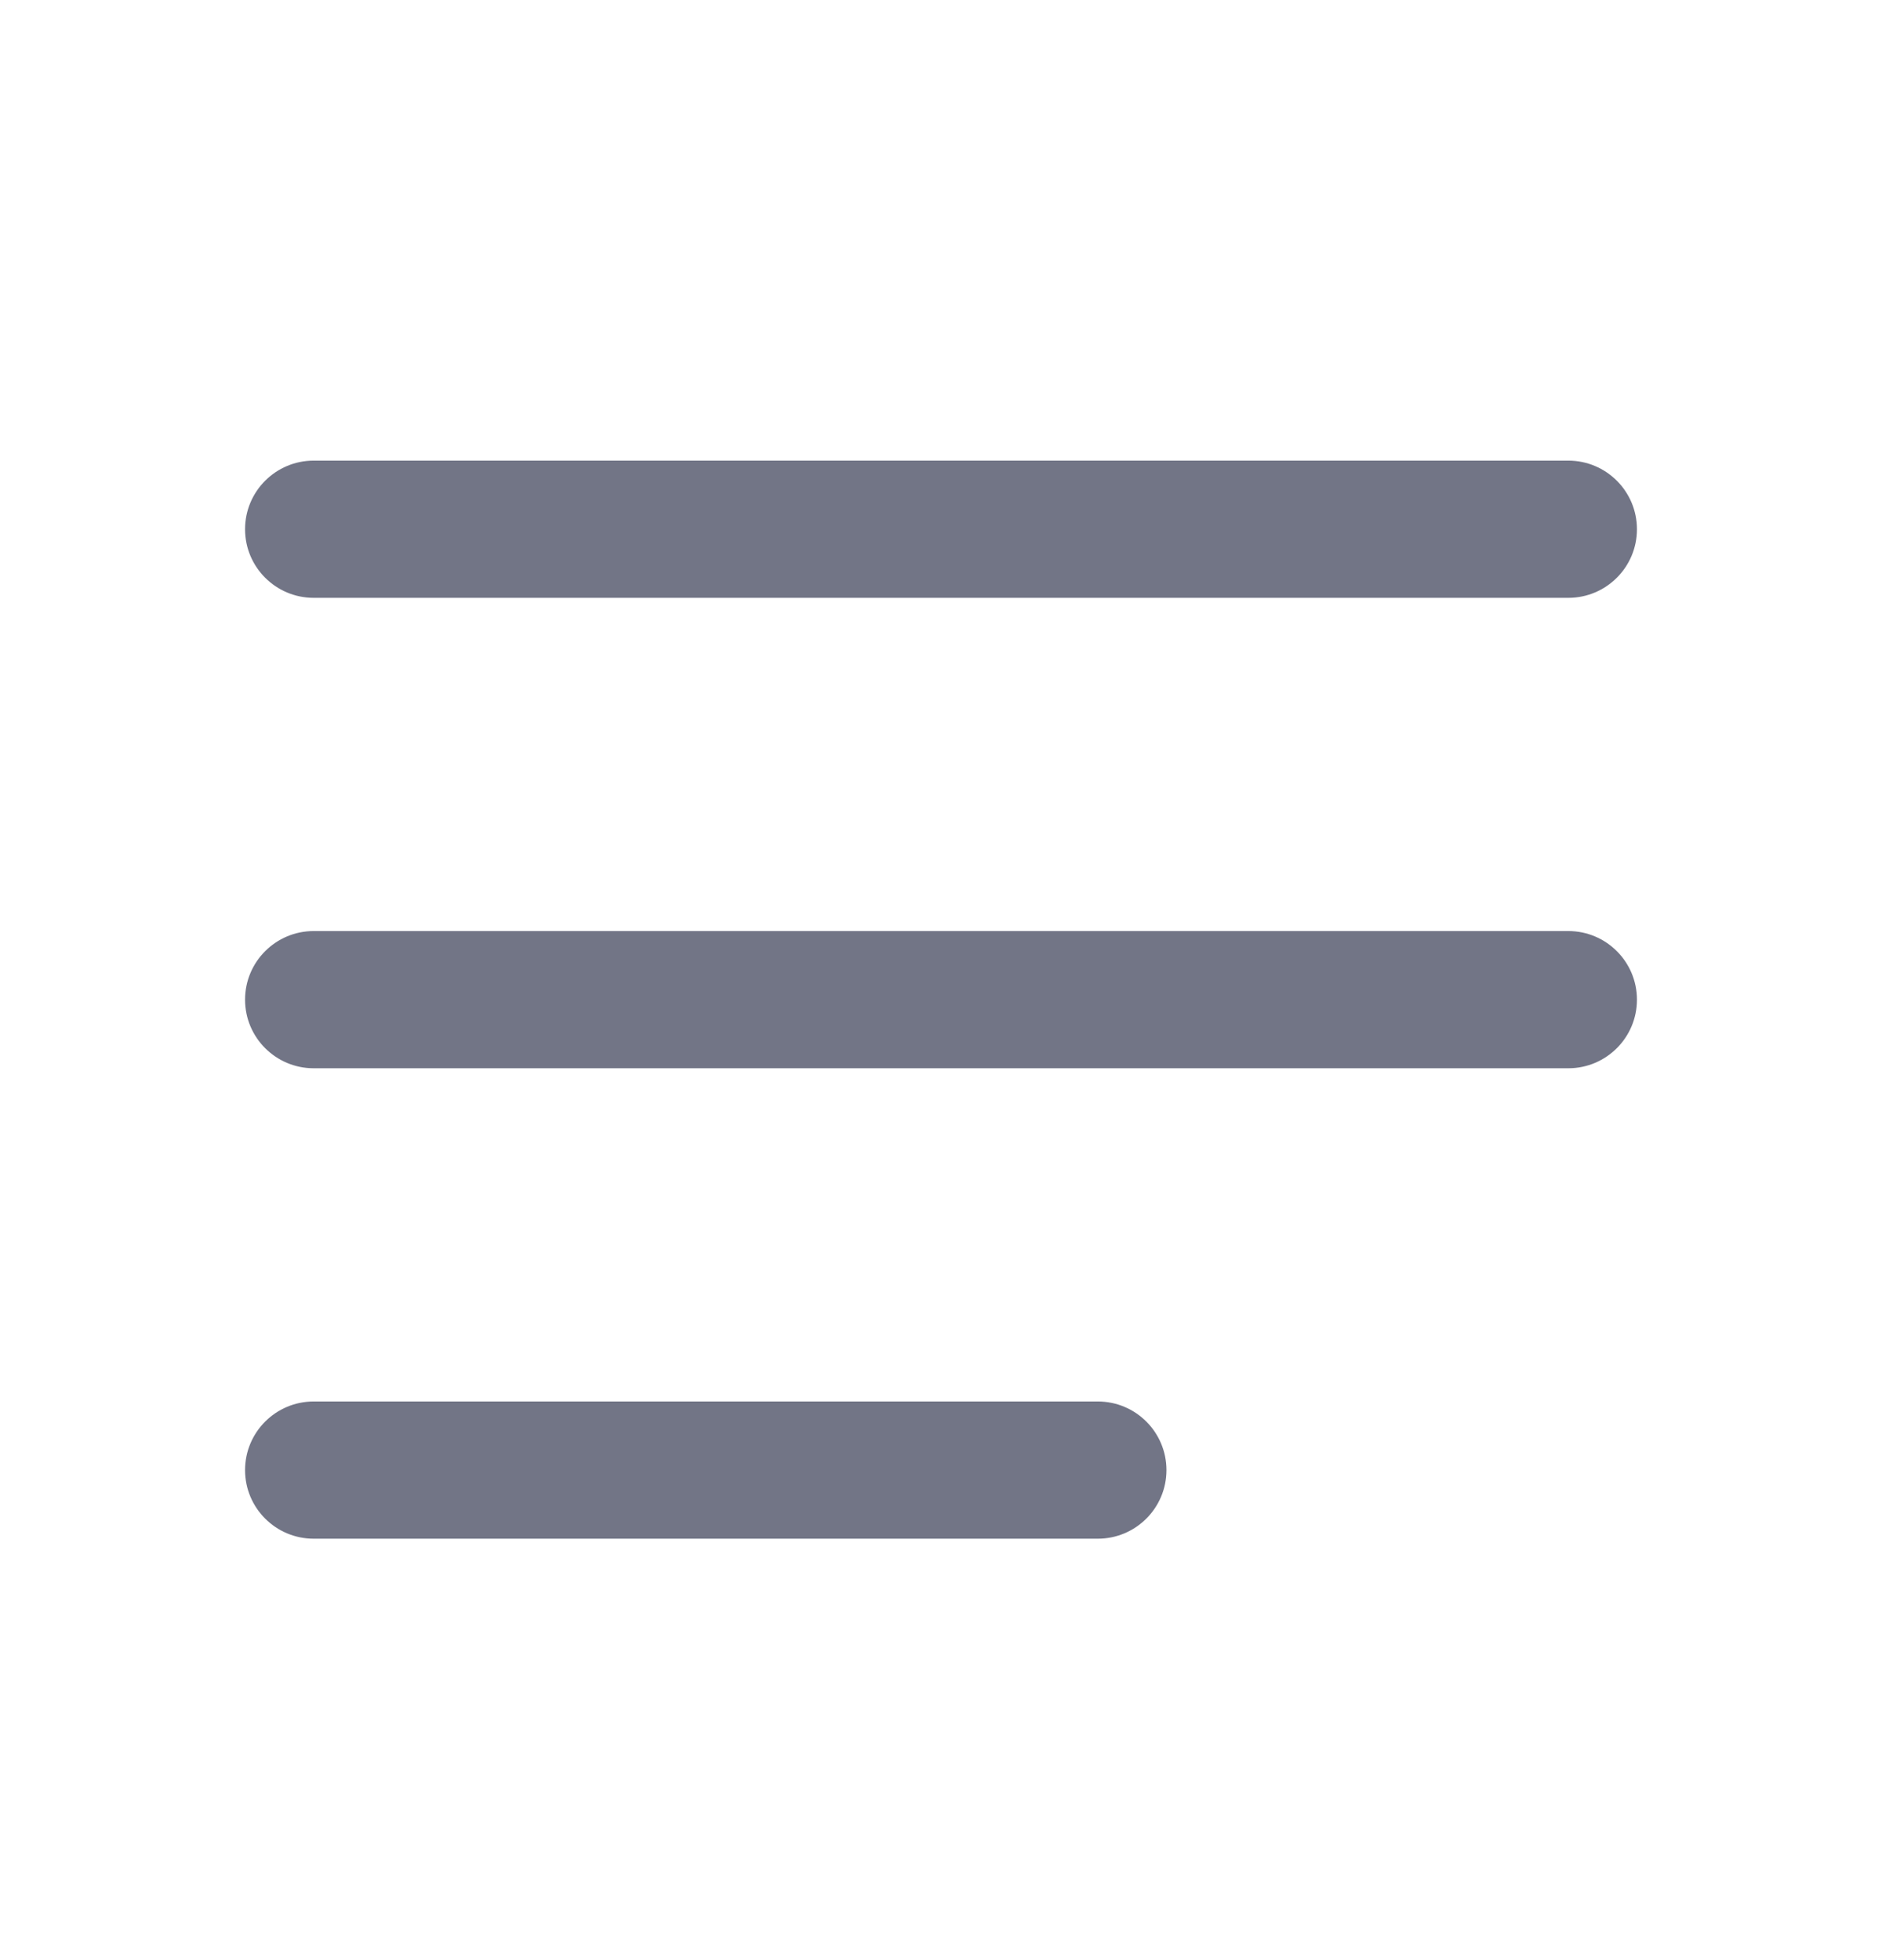 <svg width="24" height="25" viewBox="0 0 24 25" fill="none" xmlns="http://www.w3.org/2000/svg">
<path d="M3.125 6.75C3.125 6.267 3.517 5.875 4 5.875H20C20.483 5.875 20.875 6.267 20.875 6.75C20.875 7.233 20.483 7.625 20 7.625H4C3.517 7.625 3.125 7.233 3.125 6.75Z" fill="#727586"/>
<path d="M3.125 18.75C3.125 18.267 3.517 17.875 4 17.875H14C14.483 17.875 14.875 18.267 14.875 18.75C14.875 19.233 14.483 19.625 14 19.625H4C3.517 19.625 3.125 19.233 3.125 18.75Z" fill="#727586"/>
<path d="M4 11.875C3.517 11.875 3.125 12.267 3.125 12.75C3.125 13.233 3.517 13.625 4 13.625H20C20.483 13.625 20.875 13.233 20.875 12.75C20.875 12.267 20.483 11.875 20 11.875H4Z" fill="#727586"/>
</svg>

